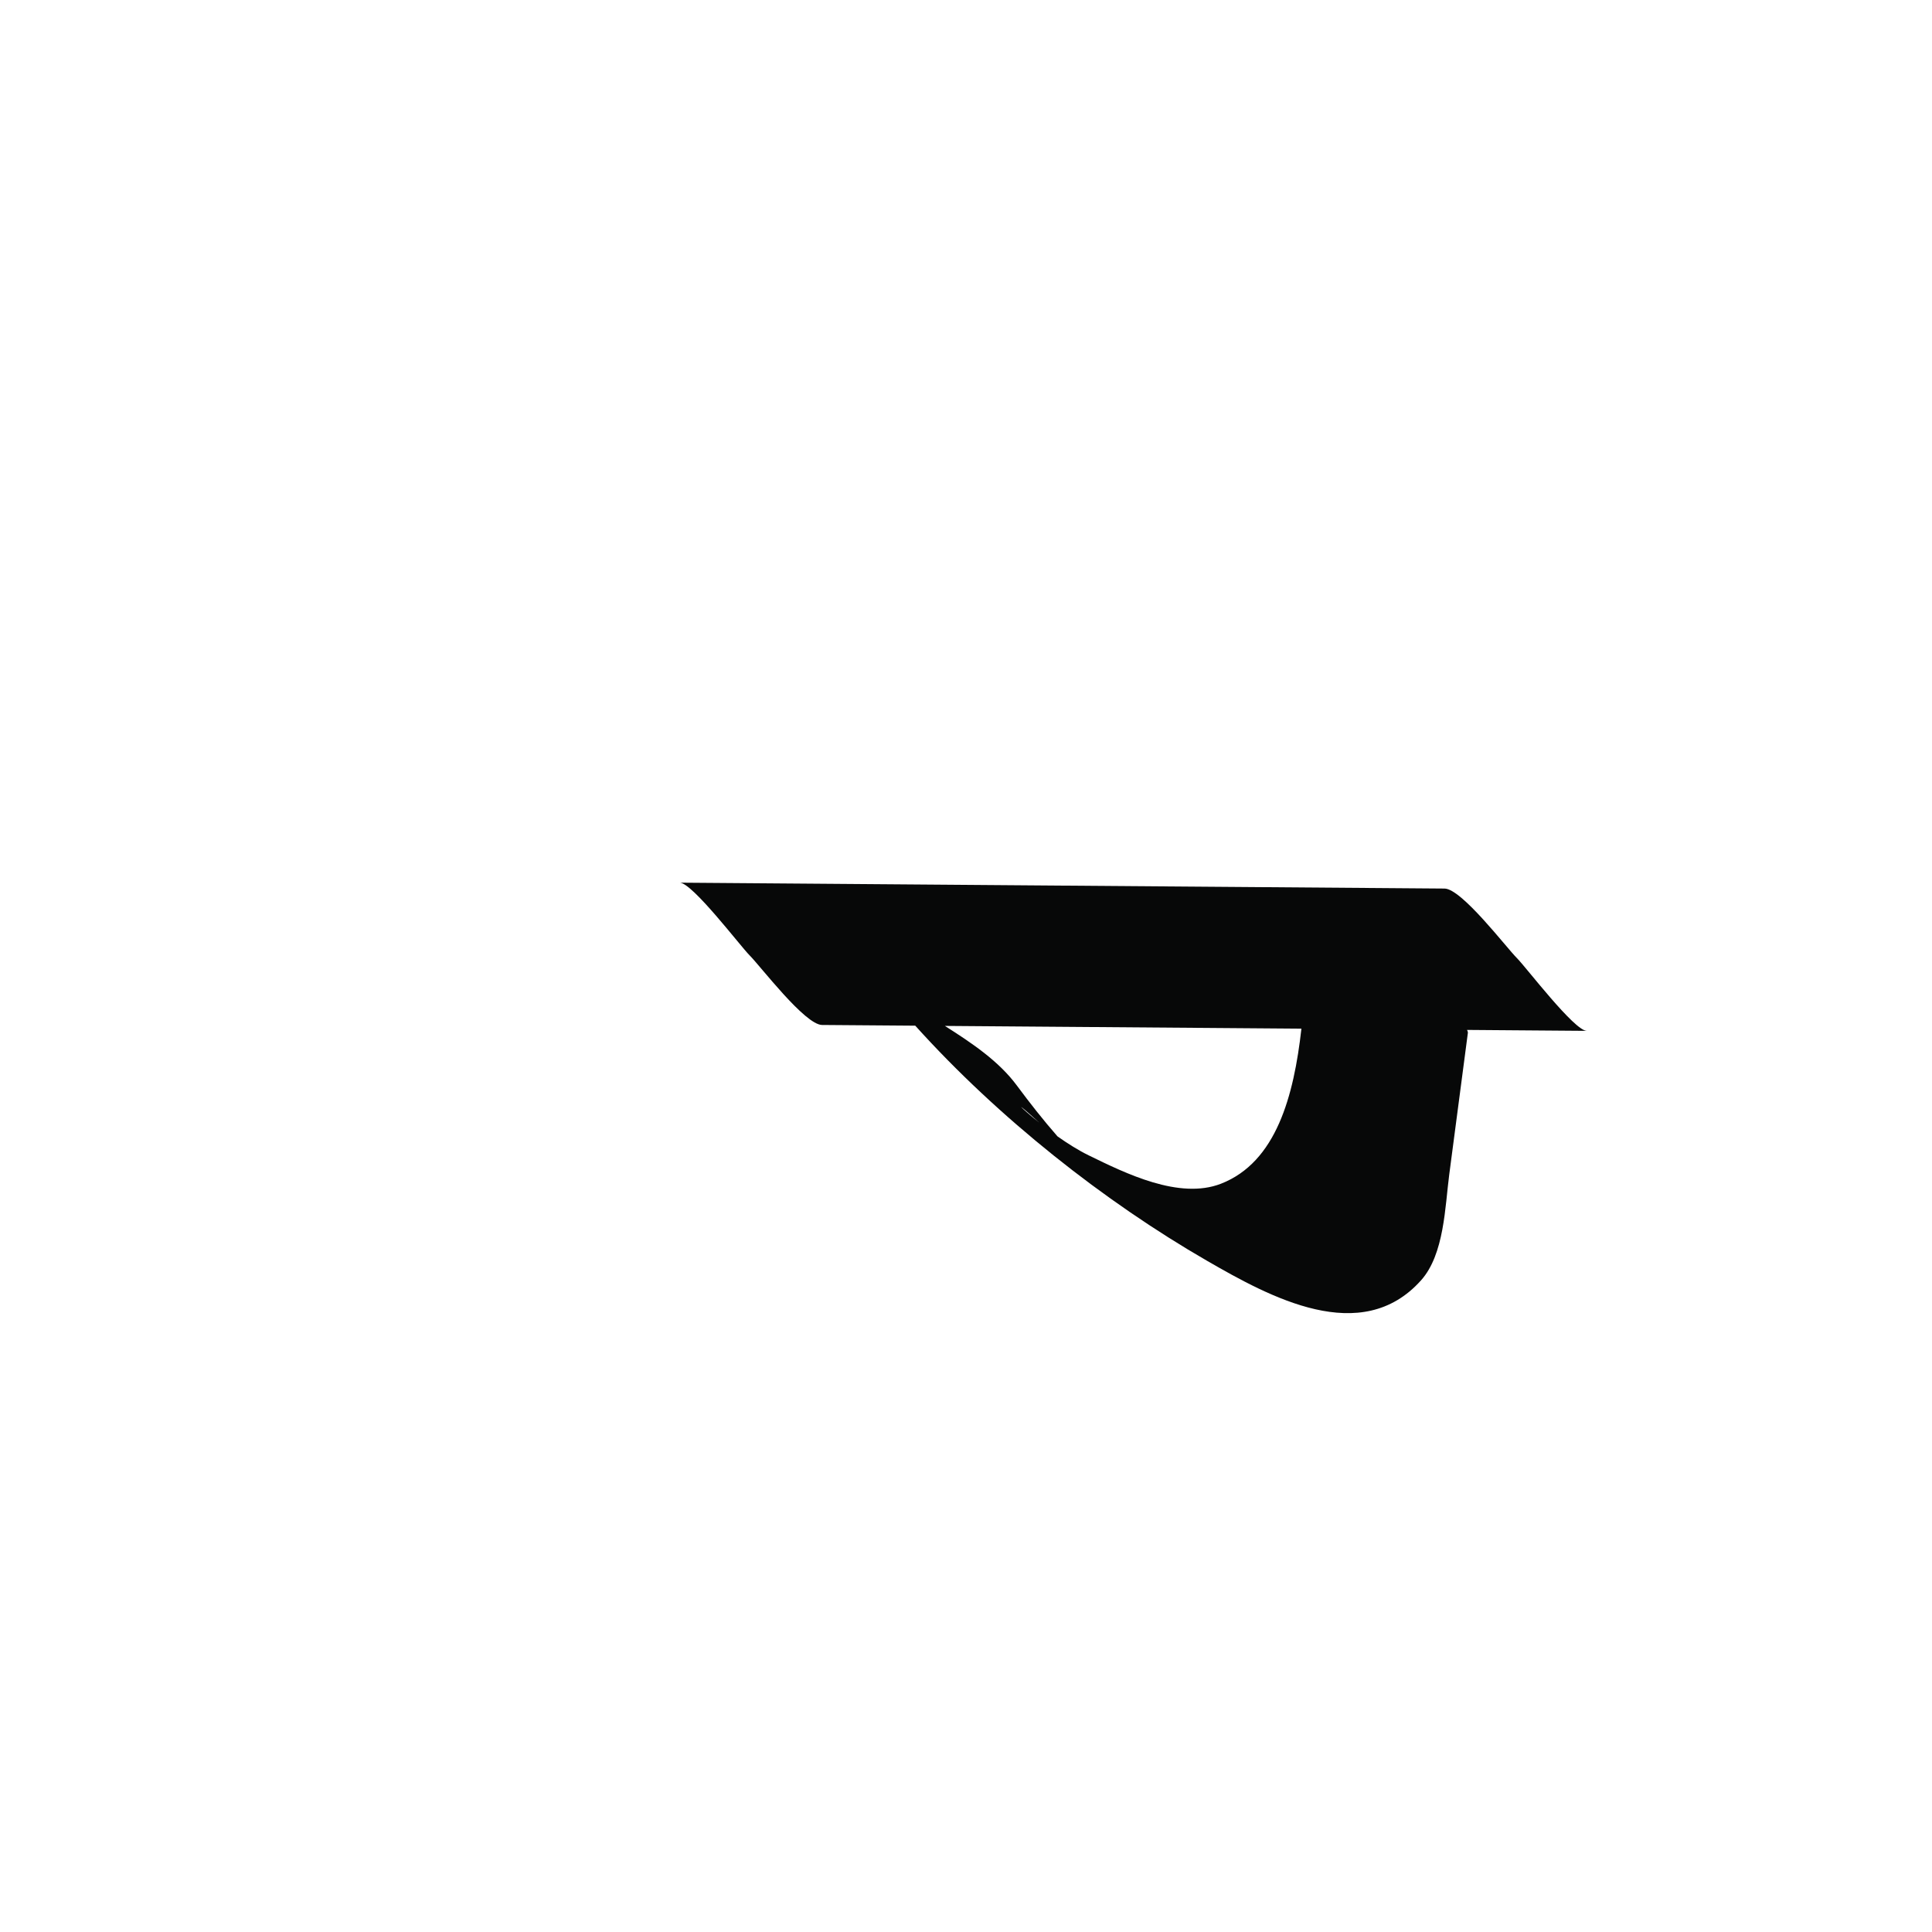 <?xml version="1.0" encoding="utf-8"?>
<!-- Generator: Adobe Illustrator 17.0.0, SVG Export Plug-In . SVG Version: 6.00 Build 0)  -->
<!DOCTYPE svg PUBLIC "-//W3C//DTD SVG 1.1//EN" "http://www.w3.org/Graphics/SVG/1.1/DTD/svg11.dtd">
<svg version="1.1" id="Layer_1" xmlns="http://www.w3.org/2000/svg" xmlns:xlink="http://www.w3.org/1999/xlink" x="0px" y="0px"
	 width="144px" height="144px" viewBox="0 0 144 144" enable-background="new 0 0 144 144" xml:space="preserve">
<path fill="#070808" d="M118.272,76.834c-0.935-0.007-4.521-4.733-5.197-5.409c-0.823-0.823-4.131-5.187-5.409-5.197
	c-19-0.146-38-0.292-57-0.439c0.934,0.007,4.521,4.733,5.197,5.409c0.823,0.823,4.131,5.187,5.409,5.197
	c2.315,0.018,4.63,0.036,6.946,0.053c6.197,6.881,14.094,13.109,21.76,17.531c4.684,2.702,11.486,6.427,15.939,1.448
	c1.736-1.941,1.785-5.483,2.103-7.902c0.462-3.512,0.924-7.024,1.386-10.536c0.008-0.061-0.018-0.139-0.061-0.225
	C112.321,76.788,115.296,76.811,118.272,76.834z M77.451,83.668C75.975,82.489,75.414,81.818,77.451,83.668L77.451,83.668z
	 M91.006,88.227c-3.112,1.213-7.139-0.785-9.858-2.112c-0.779-0.38-1.591-0.896-2.331-1.419c-1.066-1.218-2.066-2.492-3.03-3.793
	c-1.346-1.815-3.333-3.148-5.36-4.437C79.284,76.534,88.142,76.602,97,76.67C96.436,81.677,95.128,86.62,91.006,88.227z"/>
</svg>
